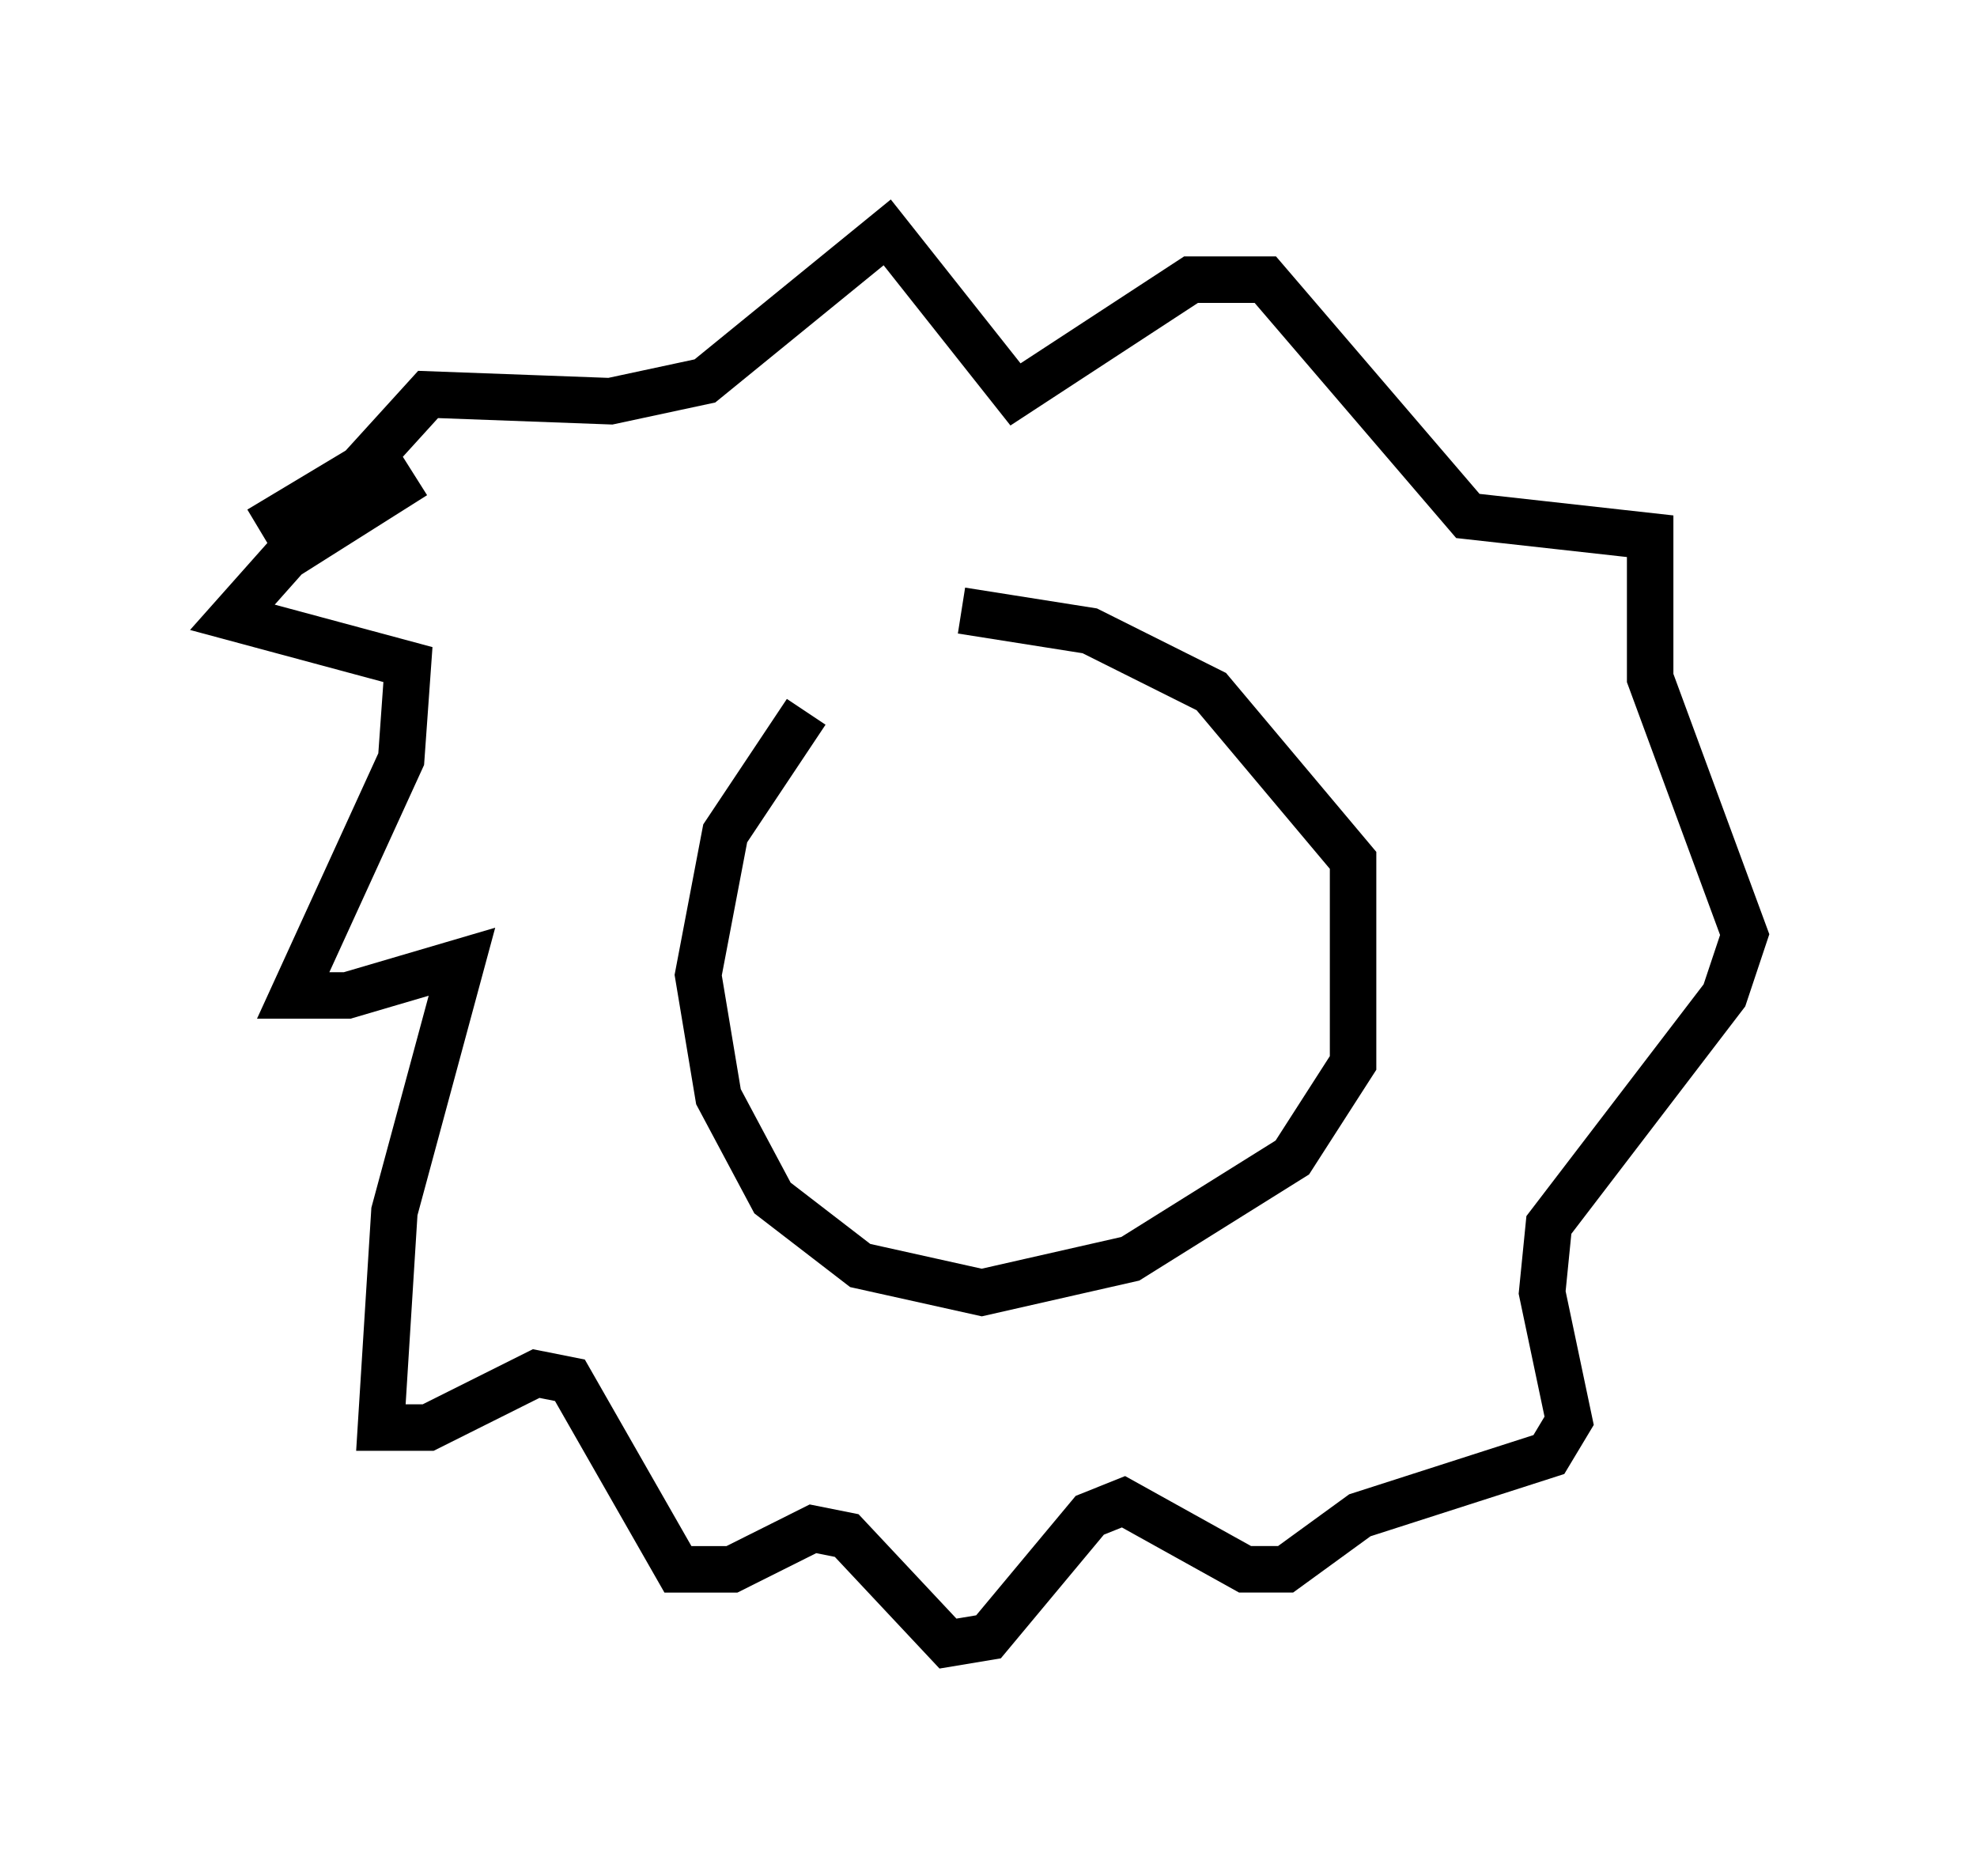 <?xml version="1.0" encoding="utf-8" ?>
<svg baseProfile="full" height="40.357" version="1.1" width="42.536" xmlns="http://www.w3.org/2000/svg" xmlns:ev="http://www.w3.org/2001/xml-events" xmlns:xlink="http://www.w3.org/1999/xlink"><defs /><rect fill="white" height="40.357" width="42.536" x="0" y="0" /><path d="M20.251, 13.279 m-2.905, 2.034 l-1.743, 2.615 -0.581, 3.05 l0.436, 2.615 1.162, 2.179 l1.888, 1.453 2.615, 0.581 l3.196, -0.726 3.486, -2.179 l1.307, -2.034 0.0, -4.358 l-3.05, -3.631 -2.615, -1.307 l-2.76, -0.436 m-11.765, -2.905 l-2.76, 1.743 -1.162, 1.307 l3.777, 1.017 -0.145, 2.034 l-2.324, 5.084 1.162, 0.0 l2.469, -0.726 -1.453, 5.374 l-0.291, 4.648 1.017, 0.0 l2.324, -1.162 0.726, 0.145 l2.324, 4.067 1.162, 0.0 l1.743, -0.872 0.726, 0.145 l2.179, 2.324 0.872, -0.145 l2.179, -2.615 0.726, -0.291 l2.615, 1.453 0.872, 0.0 l1.598, -1.162 4.067, -1.307 l0.436, -0.726 -0.581, -2.76 l0.145, -1.453 3.777, -4.939 l0.436, -1.307 -2.034, -5.52 l0.0, -3.05 -3.922, -0.436 l-4.358, -5.084 -1.598, 0.0 l-3.777, 2.469 -2.76, -3.486 l-3.922, 3.196 -2.034, 0.436 l-3.922, -0.145 -1.453, 1.598 l-2.179, 1.307 m13.218, 7.117 l0.0, 0.0 m4.067, -0.581 l0.0, 0.0 " fill="none" stroke="black" stroke-width="1" /></svg>